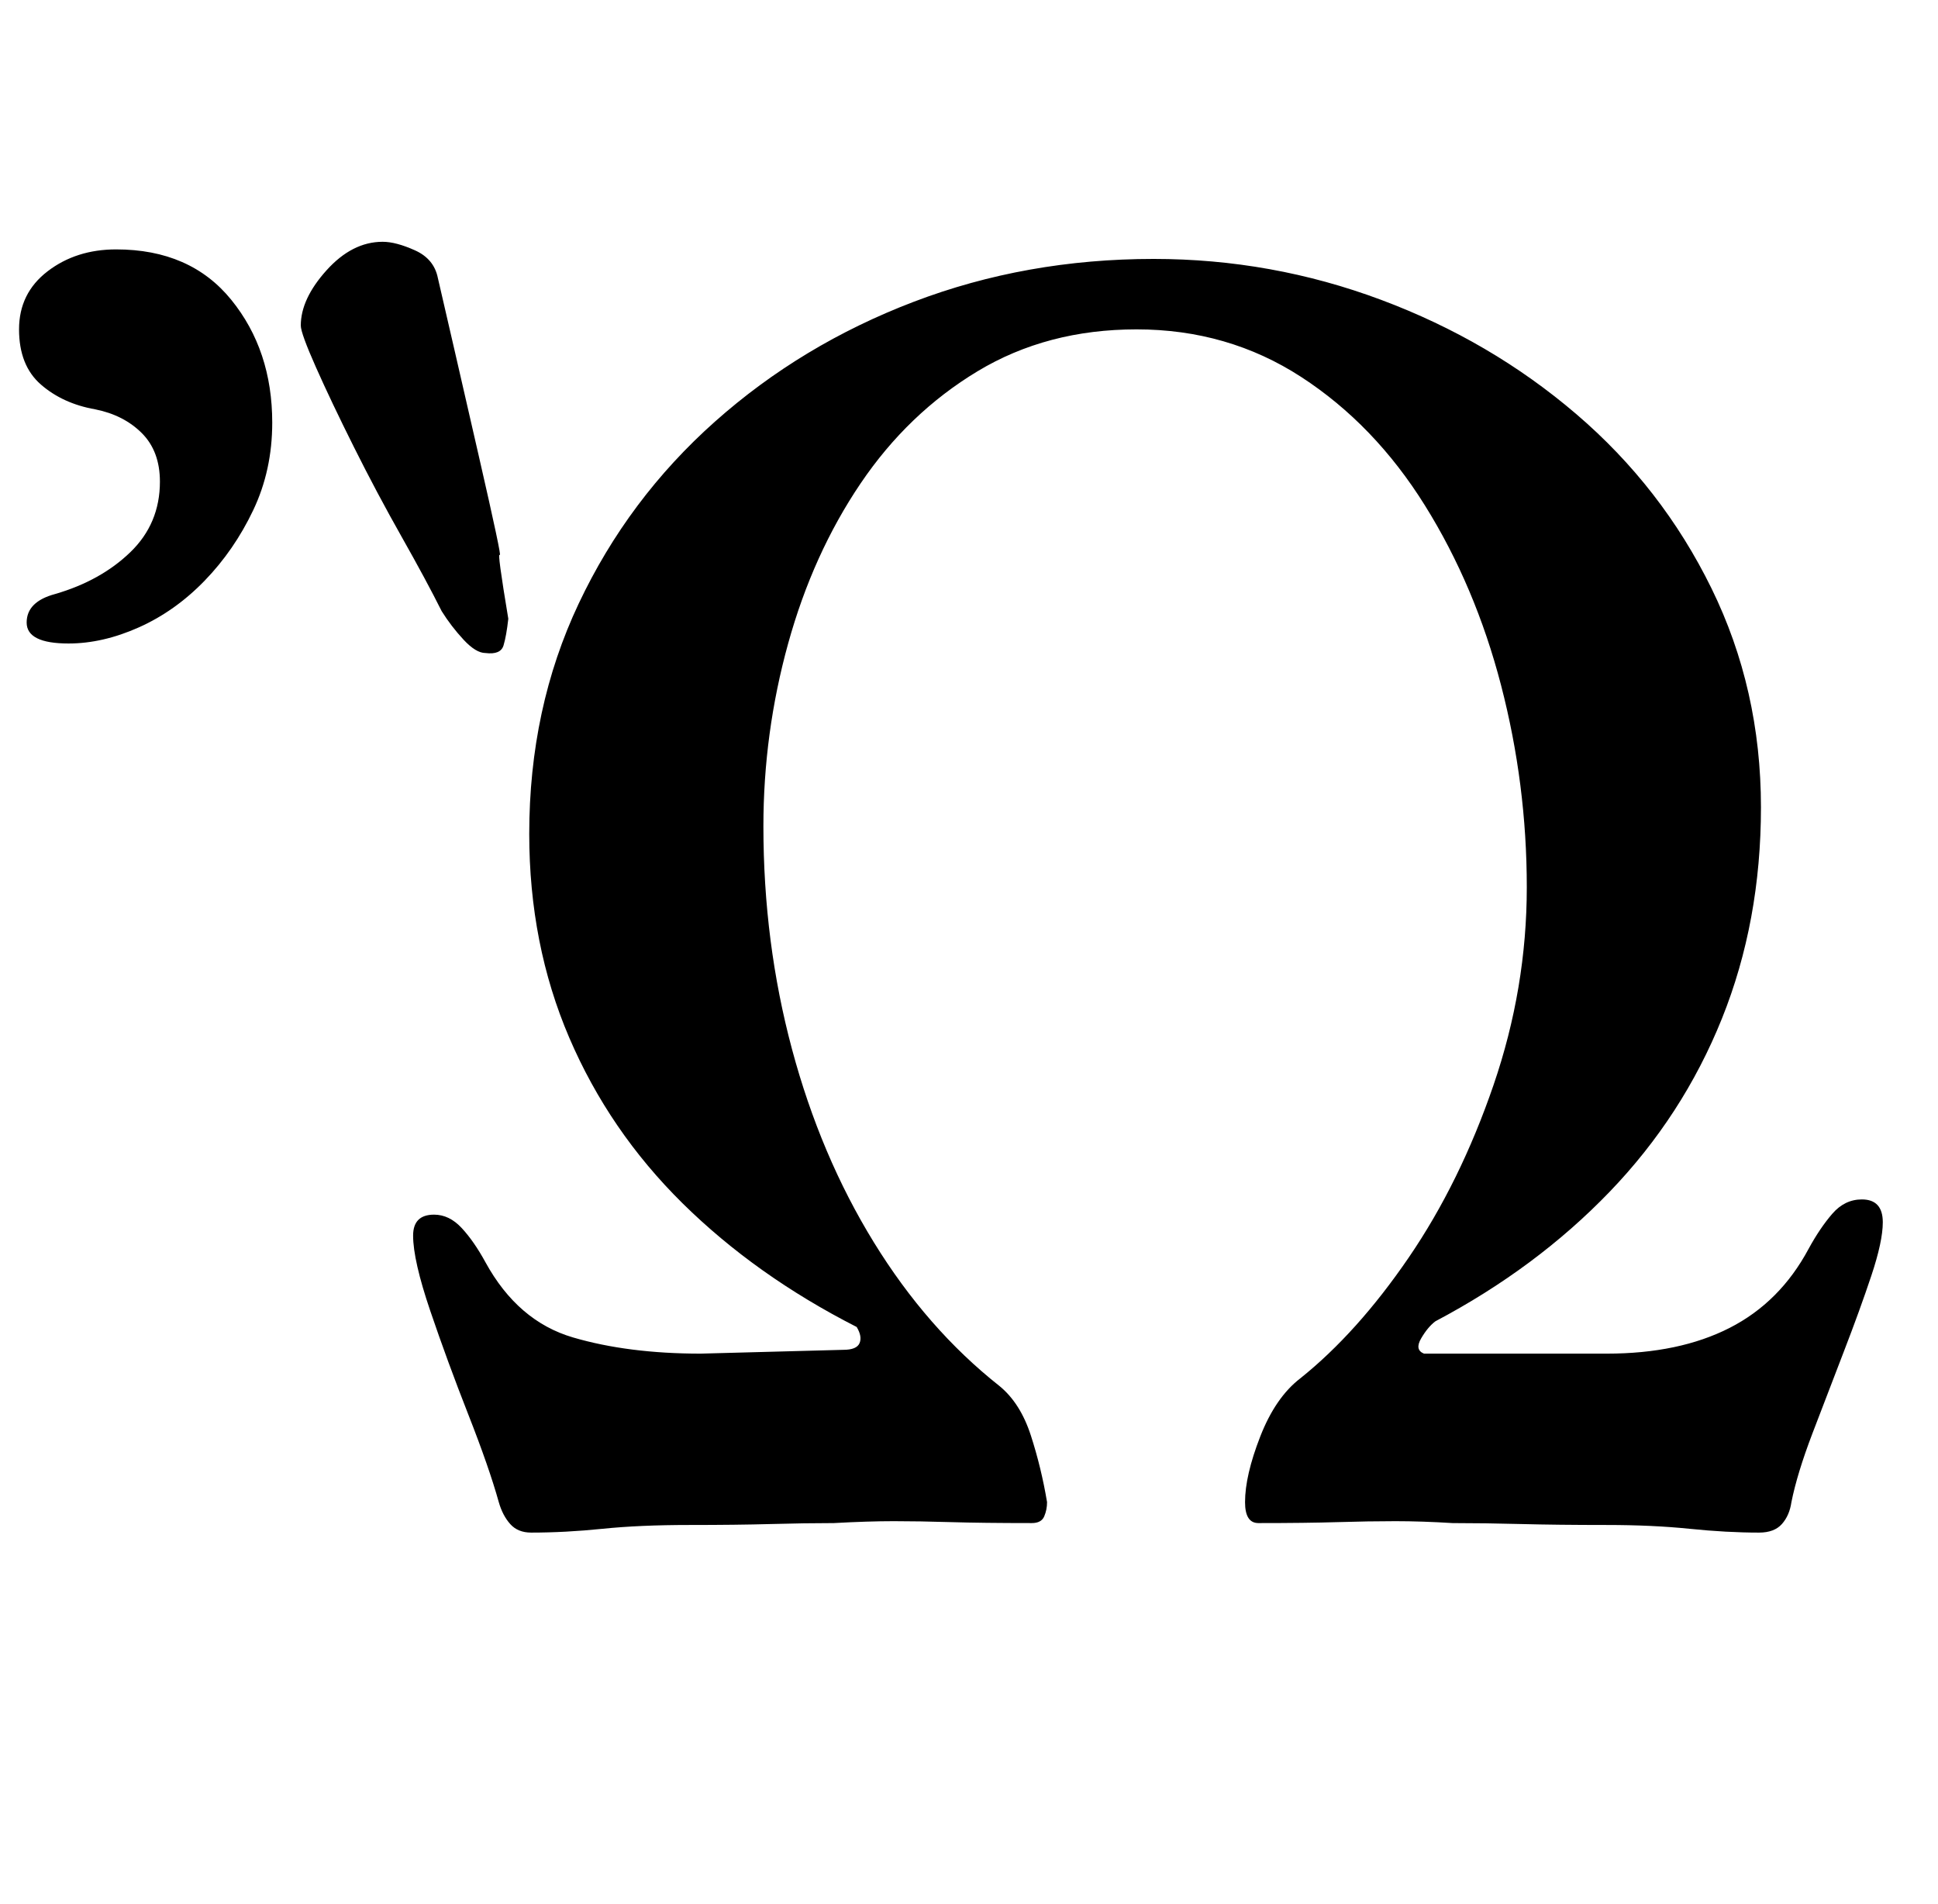 <?xml version="1.0" standalone="no"?>
<!DOCTYPE svg PUBLIC "-//W3C//DTD SVG 1.1//EN" "http://www.w3.org/Graphics/SVG/1.1/DTD/svg11.dtd" >
<svg xmlns="http://www.w3.org/2000/svg" xmlns:xlink="http://www.w3.org/1999/xlink" version="1.1" viewBox="-29 0 1018 1000">
  <g transform="matrix(1 0 0 -1 0 800)">
   <path fill="currentColor"
d="M250 -5q-7 0 -11 4.5t-6 11.5q-5 18 -16 46t-20 54.5t-9 39.5q0 11 11 11q8 0 14.5 -7t12.5 -18q17 -31 46 -39.5t67 -8.5l75 2q7 0 8.5 3.5t-1.5 8.5q-53 27 -91.5 65t-59.5 87t-21 107q0 66 26 121t71.5 95.5t104.5 63t126 22.5q62 0 119.5 -21.5t102.5 -60t71 -91.5
t26 -115q0 -60 -20.5 -111t-59 -91t-91.5 -68q-4 -3 -7.5 -9t1.5 -8h96q38 0 64.5 13.5t41.5 41.5q6 11 12.5 18.5t15.5 7.5q11 0 11 -12q0 -10 -6 -28t-14.5 -40t-16.5 -43t-11 -36q-1 -7 -5 -11.5t-12 -4.5q-17 0 -36.5 2t-43.5 2q-26 0 -45 0.5t-36 0.5q-16 1 -30 1
t-30.5 -0.5t-41.5 -0.5q-7 0 -7 11q0 14 8 34.5t21 30.5q30 24 57 63.5t44.5 90.5t17.5 104q0 54 -13.5 106t-40 94.5t-65 67.5t-86.5 25q-47 0 -83.5 -22t-61.5 -59t-38 -84t-13 -96q0 -61 15 -117t43 -101.5t66 -75.5q11 -9 16.5 -26t8.5 -35q0 -4 -1.5 -7.5t-6.5 -3.5
q-26 0 -42.5 0.5t-30 0.5t-31.5 -1q-15 0 -33 -0.5t-43 -0.5q-26 0 -45.5 -2t-37.5 -2zM226 457q-5 0 -11.5 7t-11.5 15q-8 16 -21 39t-25 47t-20 42t-8 22q0 14 13.5 29t29.5 15q7 0 17 -4.5t12 -14.5l9 -39t12.5 -54.5t11 -52t4.5 -33.5q-1 -9 -2.5 -14t-9.5 -4zM7 462
q-22 0 -22 11t15 15q24 7 39.5 22t15.5 37q0 16 -9.5 25.5t-24.5 12.5q-17 3 -28.5 13t-11.5 29t15 30.5t36 11.5q39 0 60.5 -26.5t21.5 -64.5q0 -25 -10 -46t-25.5 -37t-34.5 -24.5t-37 -8.5z" />
  </g>

</svg>
